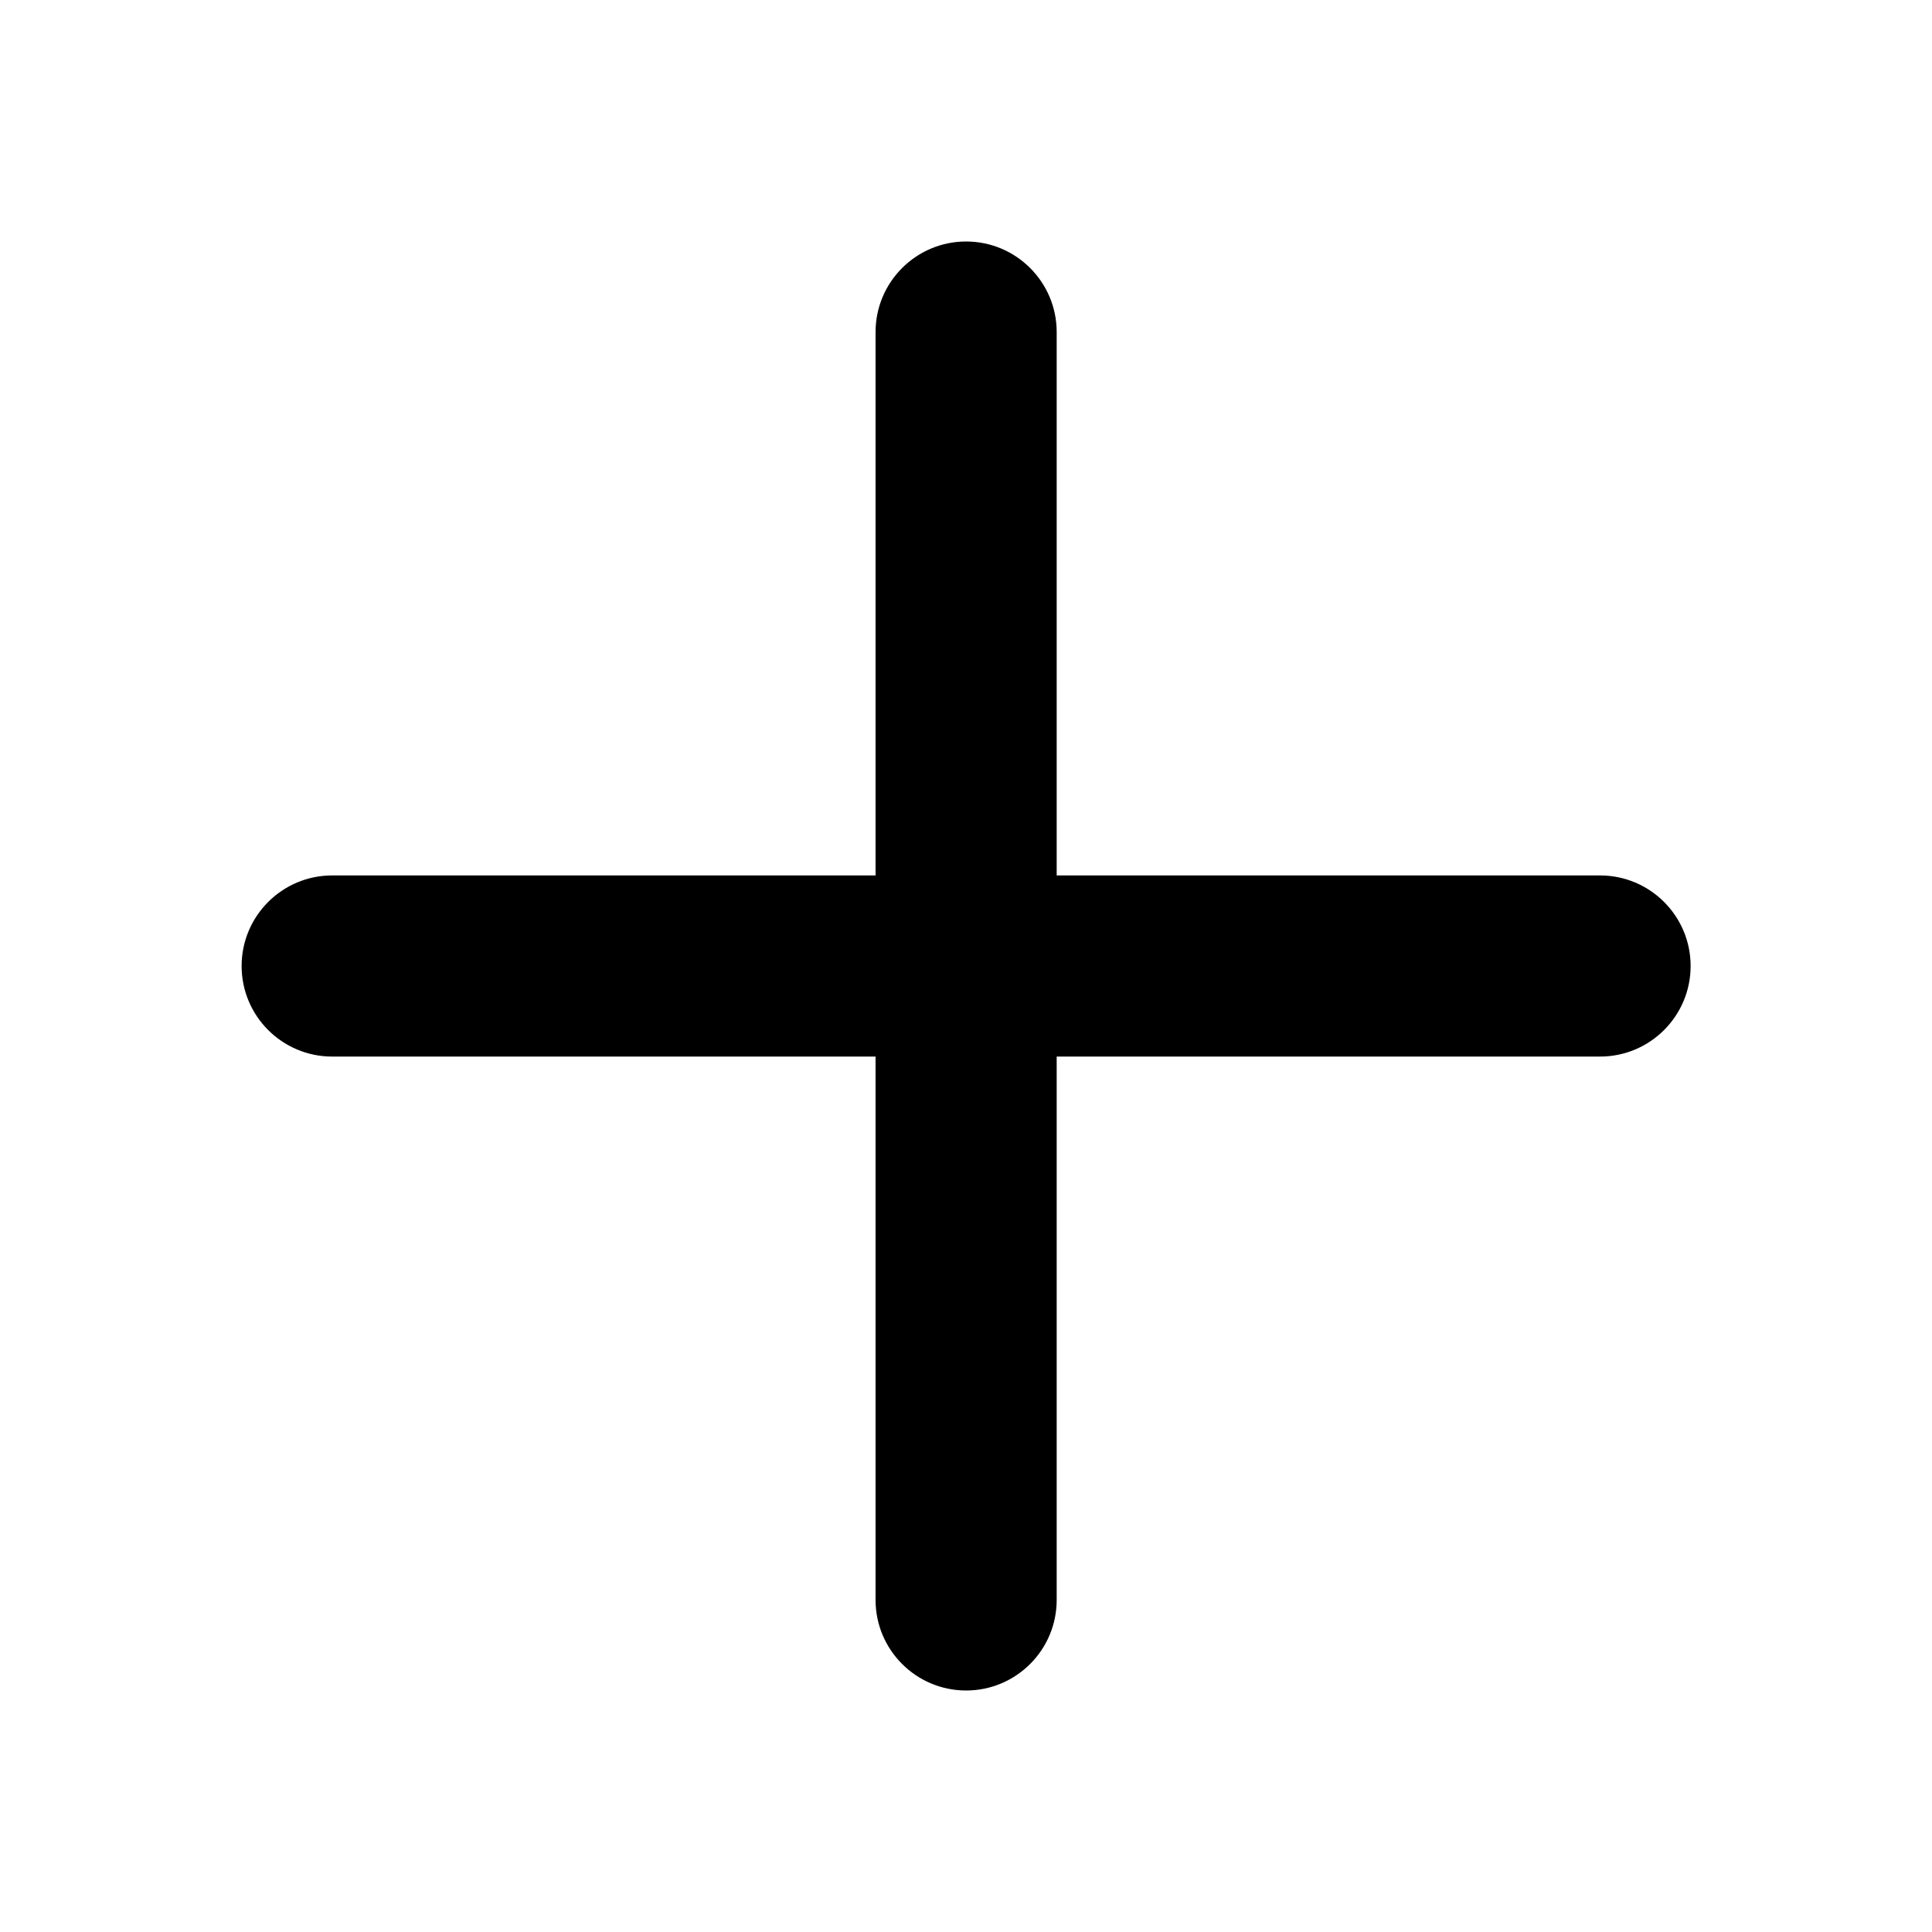 <svg width="16" height="16" viewBox="0 0 16 16" fill="none" xmlns="http://www.w3.org/2000/svg" data-v-fdf052ec=""><path fill-rule="evenodd" clip-rule="evenodd" d="M7.251 8.75V13.25C7.251 13.664 7.587 14 8.001 14C8.415 14 8.751 13.664 8.751 13.25V8.75H13.251C13.665 8.75 14.001 8.414 14.001 8C14.001 7.586 13.665 7.25 13.251 7.25H8.751V2.75C8.751 2.336 8.415 2 8.001 2C7.587 2 7.251 2.336 7.251 2.75V7.25H2.751C2.337 7.25 2.001 7.586 2.001 8C2.001 8.414 2.337 8.75 2.751 8.75H7.251Z" fill="currentColor"></path></svg>
